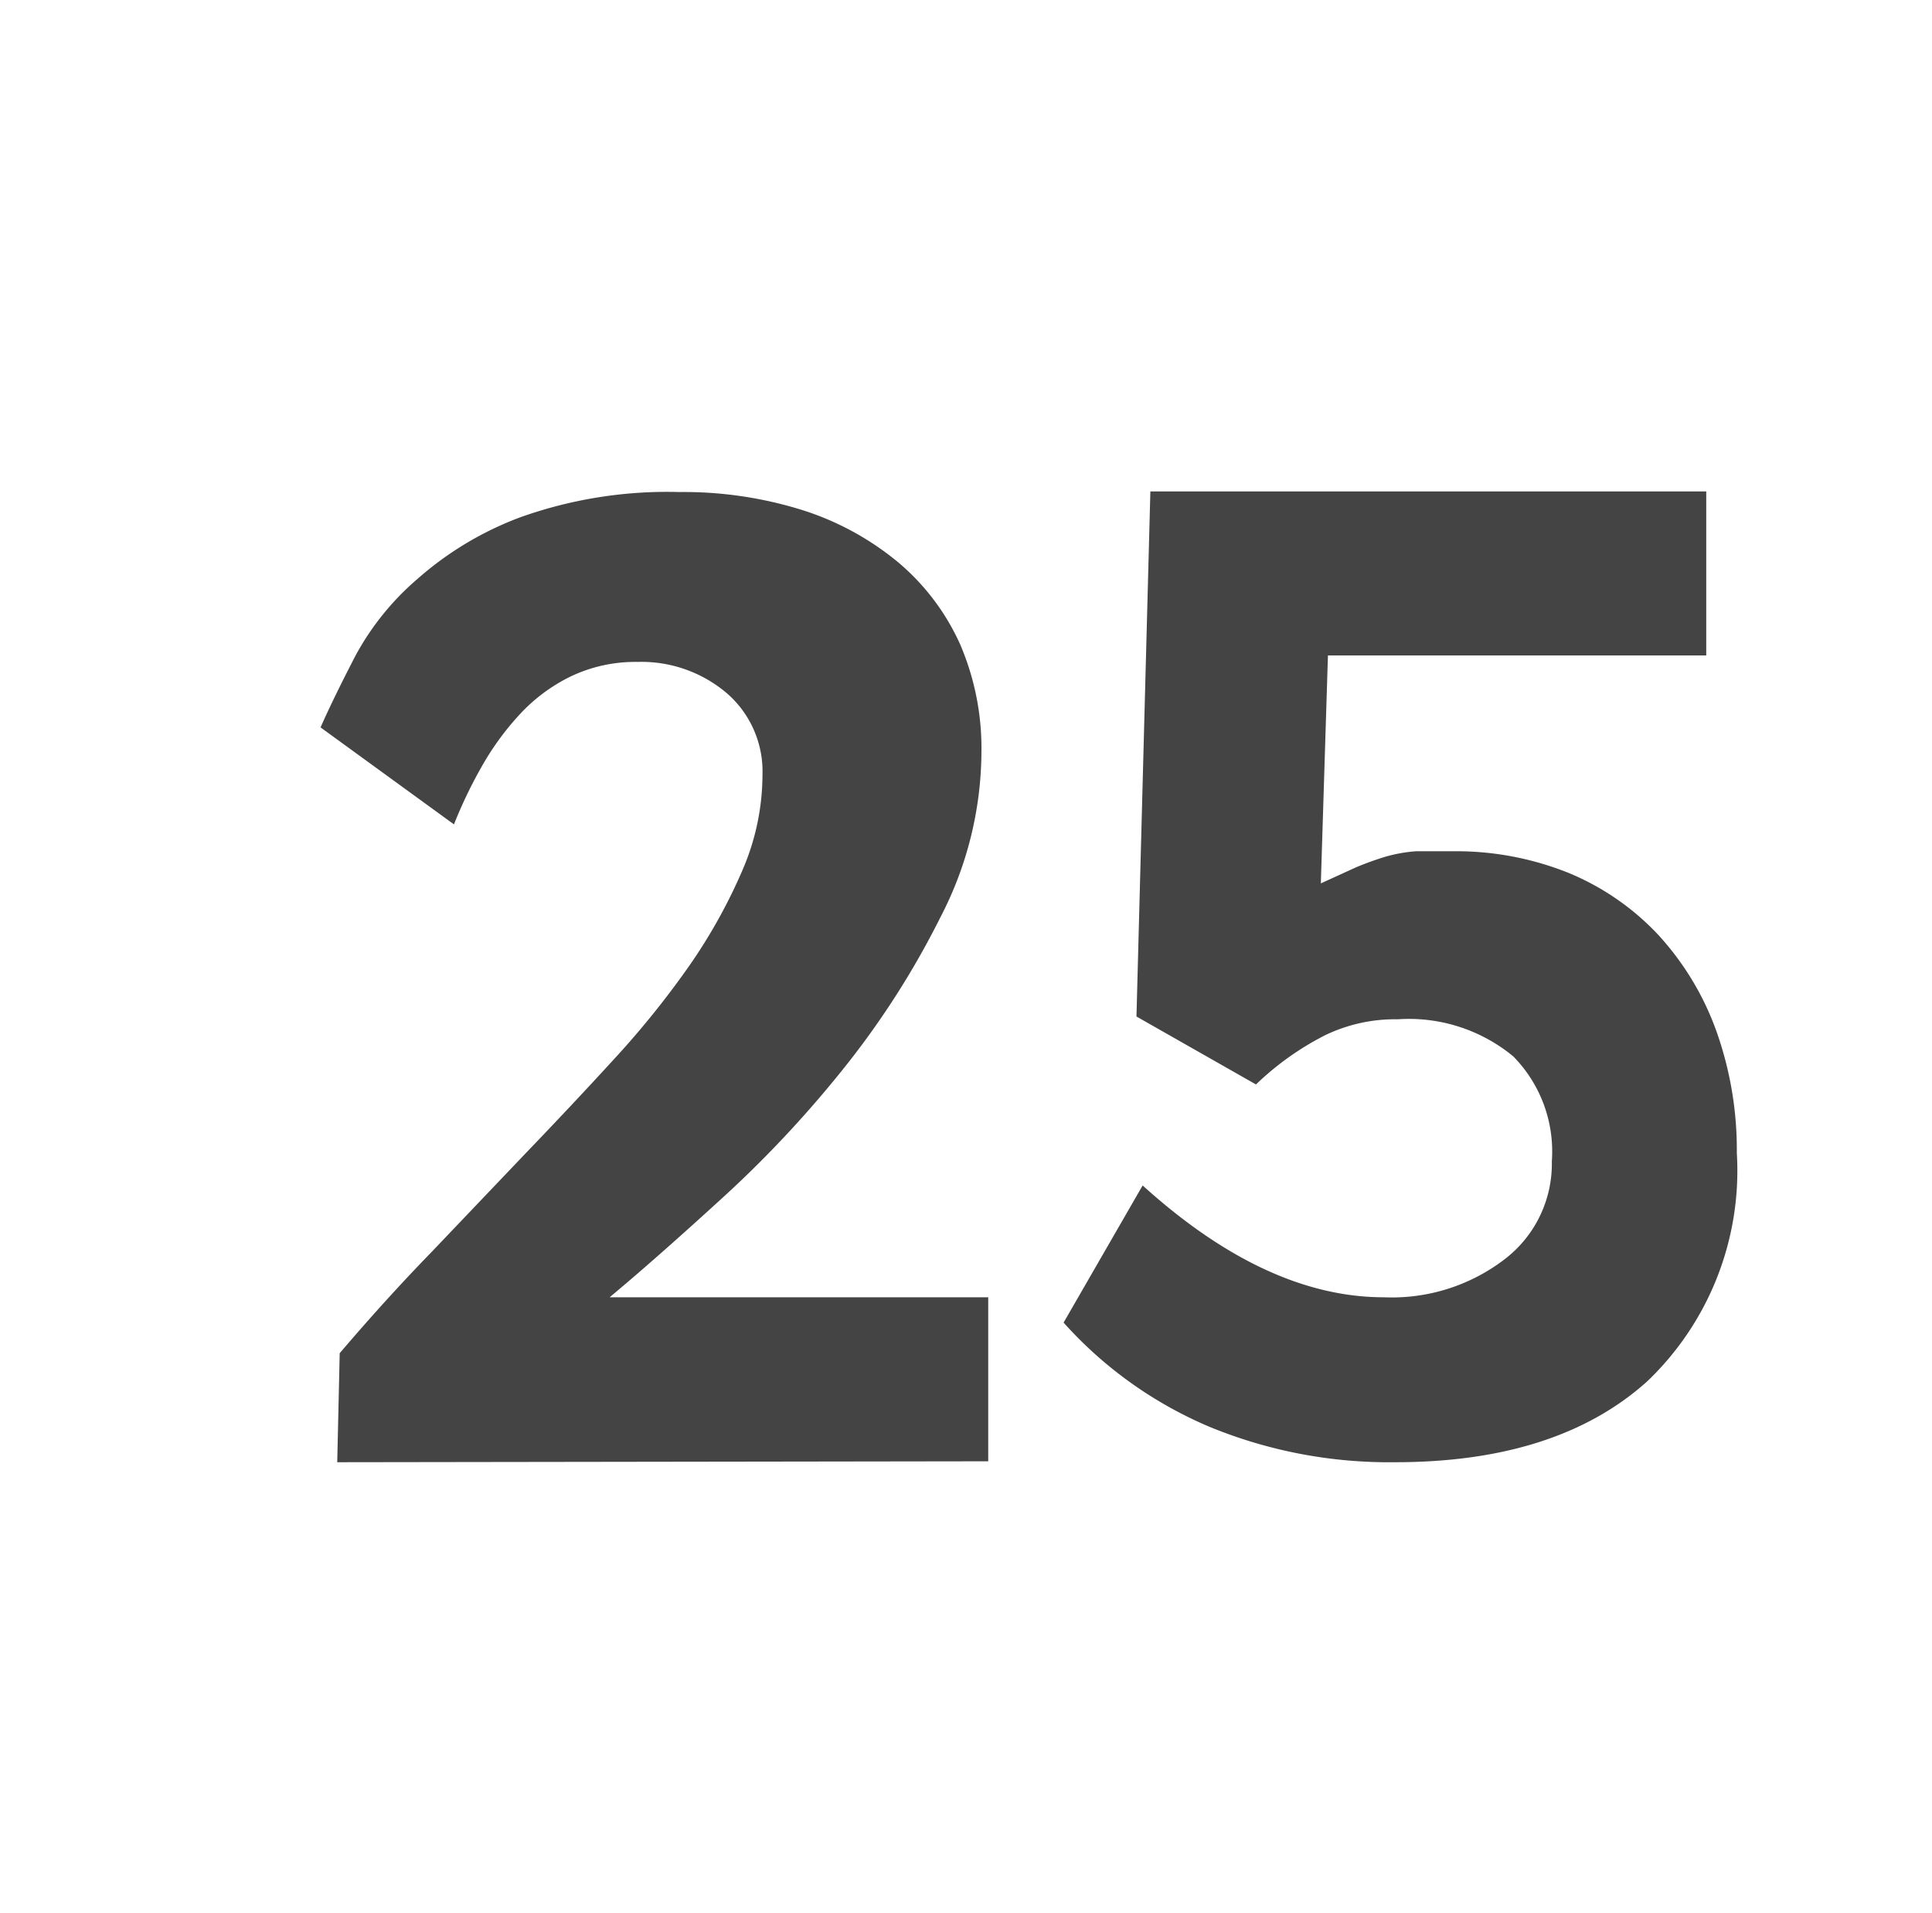 <svg id="Layer_1" data-name="Layer 1" xmlns="http://www.w3.org/2000/svg" viewBox="0 0 62.56 61.94"><defs><style>.cls-1{fill:#444;}</style></defs><path class="cls-1" d="M10.92,47.34,11,43.81c.93-1.09,1.91-2.18,2.95-3.25L17,37.36q1.53-1.59,2.92-3.11a29,29,0,0,0,2.46-3.07,17.54,17.54,0,0,0,1.68-3.05,7.82,7.82,0,0,0,.63-3.05,3.35,3.35,0,0,0-1.17-2.65,4.27,4.27,0,0,0-2.88-1,4.85,4.85,0,0,0-2.18.48,5.58,5.58,0,0,0-1.66,1.25,9,9,0,0,0-1.22,1.69,14.68,14.68,0,0,0-.88,1.84l-4.32-3.14c.3-.68.68-1.45,1.13-2.32a8.74,8.74,0,0,1,2-2.48,10.66,10.66,0,0,1,3.33-2A14.15,14.15,0,0,1,22,15.93a12.86,12.86,0,0,1,4,.59,9.21,9.21,0,0,1,3.09,1.69,7.48,7.48,0,0,1,2,2.65,8.53,8.53,0,0,1,.69,3.49,11.7,11.7,0,0,1-1.33,5.35,27.49,27.49,0,0,1-3.22,5,36.58,36.58,0,0,1-4,4.23Q21.18,40.8,19.74,42H32v5.31Z"/><path class="cls-1" d="M56.24,37.33a9.43,9.43,0,0,1-2.91,7.4q-2.91,2.61-8.15,2.61a15.28,15.28,0,0,1-6-1.14,13.28,13.28,0,0,1-4.74-3.38L37,38.38Q41,42,44.81,42a6,6,0,0,0,3.91-1.23,3.89,3.89,0,0,0,1.53-3.17A4.39,4.39,0,0,0,49,34.2,5.31,5.31,0,0,0,45.26,33a5.21,5.21,0,0,0-2.36.52,9.3,9.3,0,0,0-2.23,1.59l-3.87-2.2.45-17h18l0,5.31H43l-.23,7.38,1.14-.52a9.74,9.74,0,0,1,.94-.34,4.87,4.87,0,0,1,1-.18c.35,0,.74,0,1.18,0a9.76,9.76,0,0,1,3.76.7,8.34,8.34,0,0,1,2.9,2,9.2,9.2,0,0,1,1.88,3.1A11.46,11.46,0,0,1,56.24,37.33Z"/></svg>
